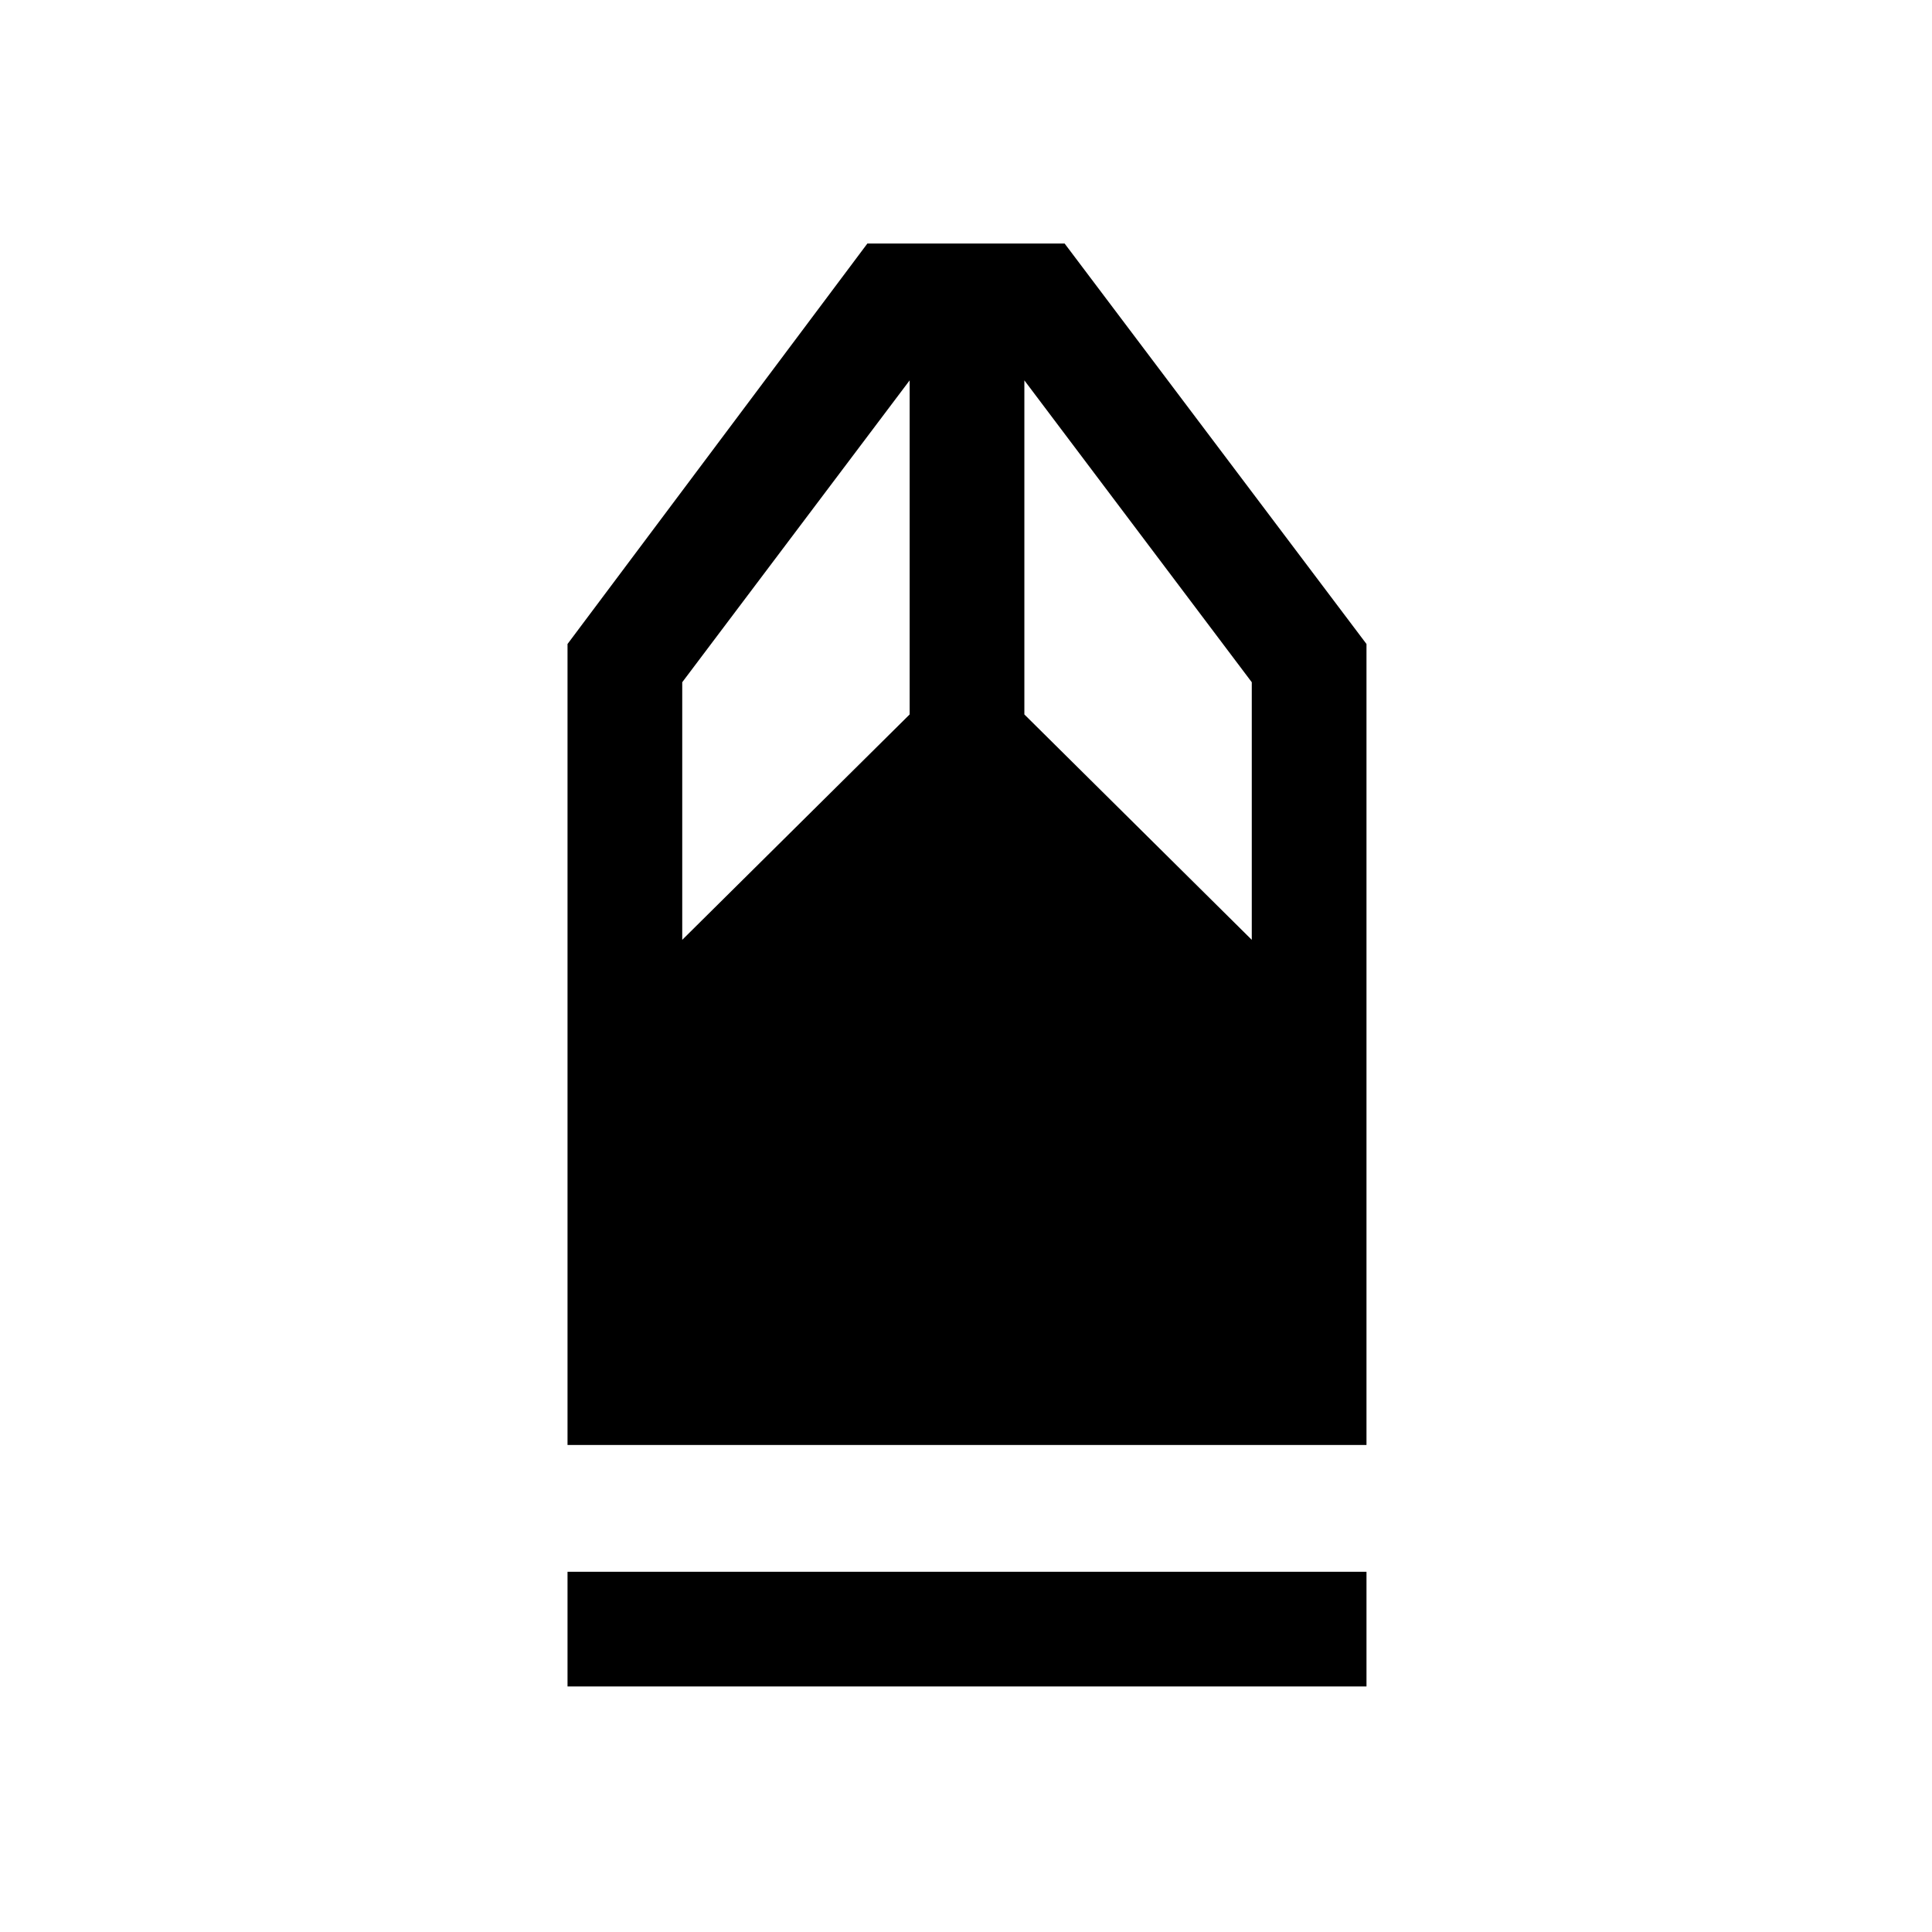 <svg xmlns="http://www.w3.org/2000/svg" height="48" width="48"><path d="M14.1 41.9v-2.85h19.85v2.85Zm0-6V16l7.45-9.95h4.9l7.5 9.95v19.9Zm2.85-12.55 5.65-5.6v-8.3l-5.65 7.5Zm14.15 0v-6.4l-5.65-7.5v8.3Z"/></svg>